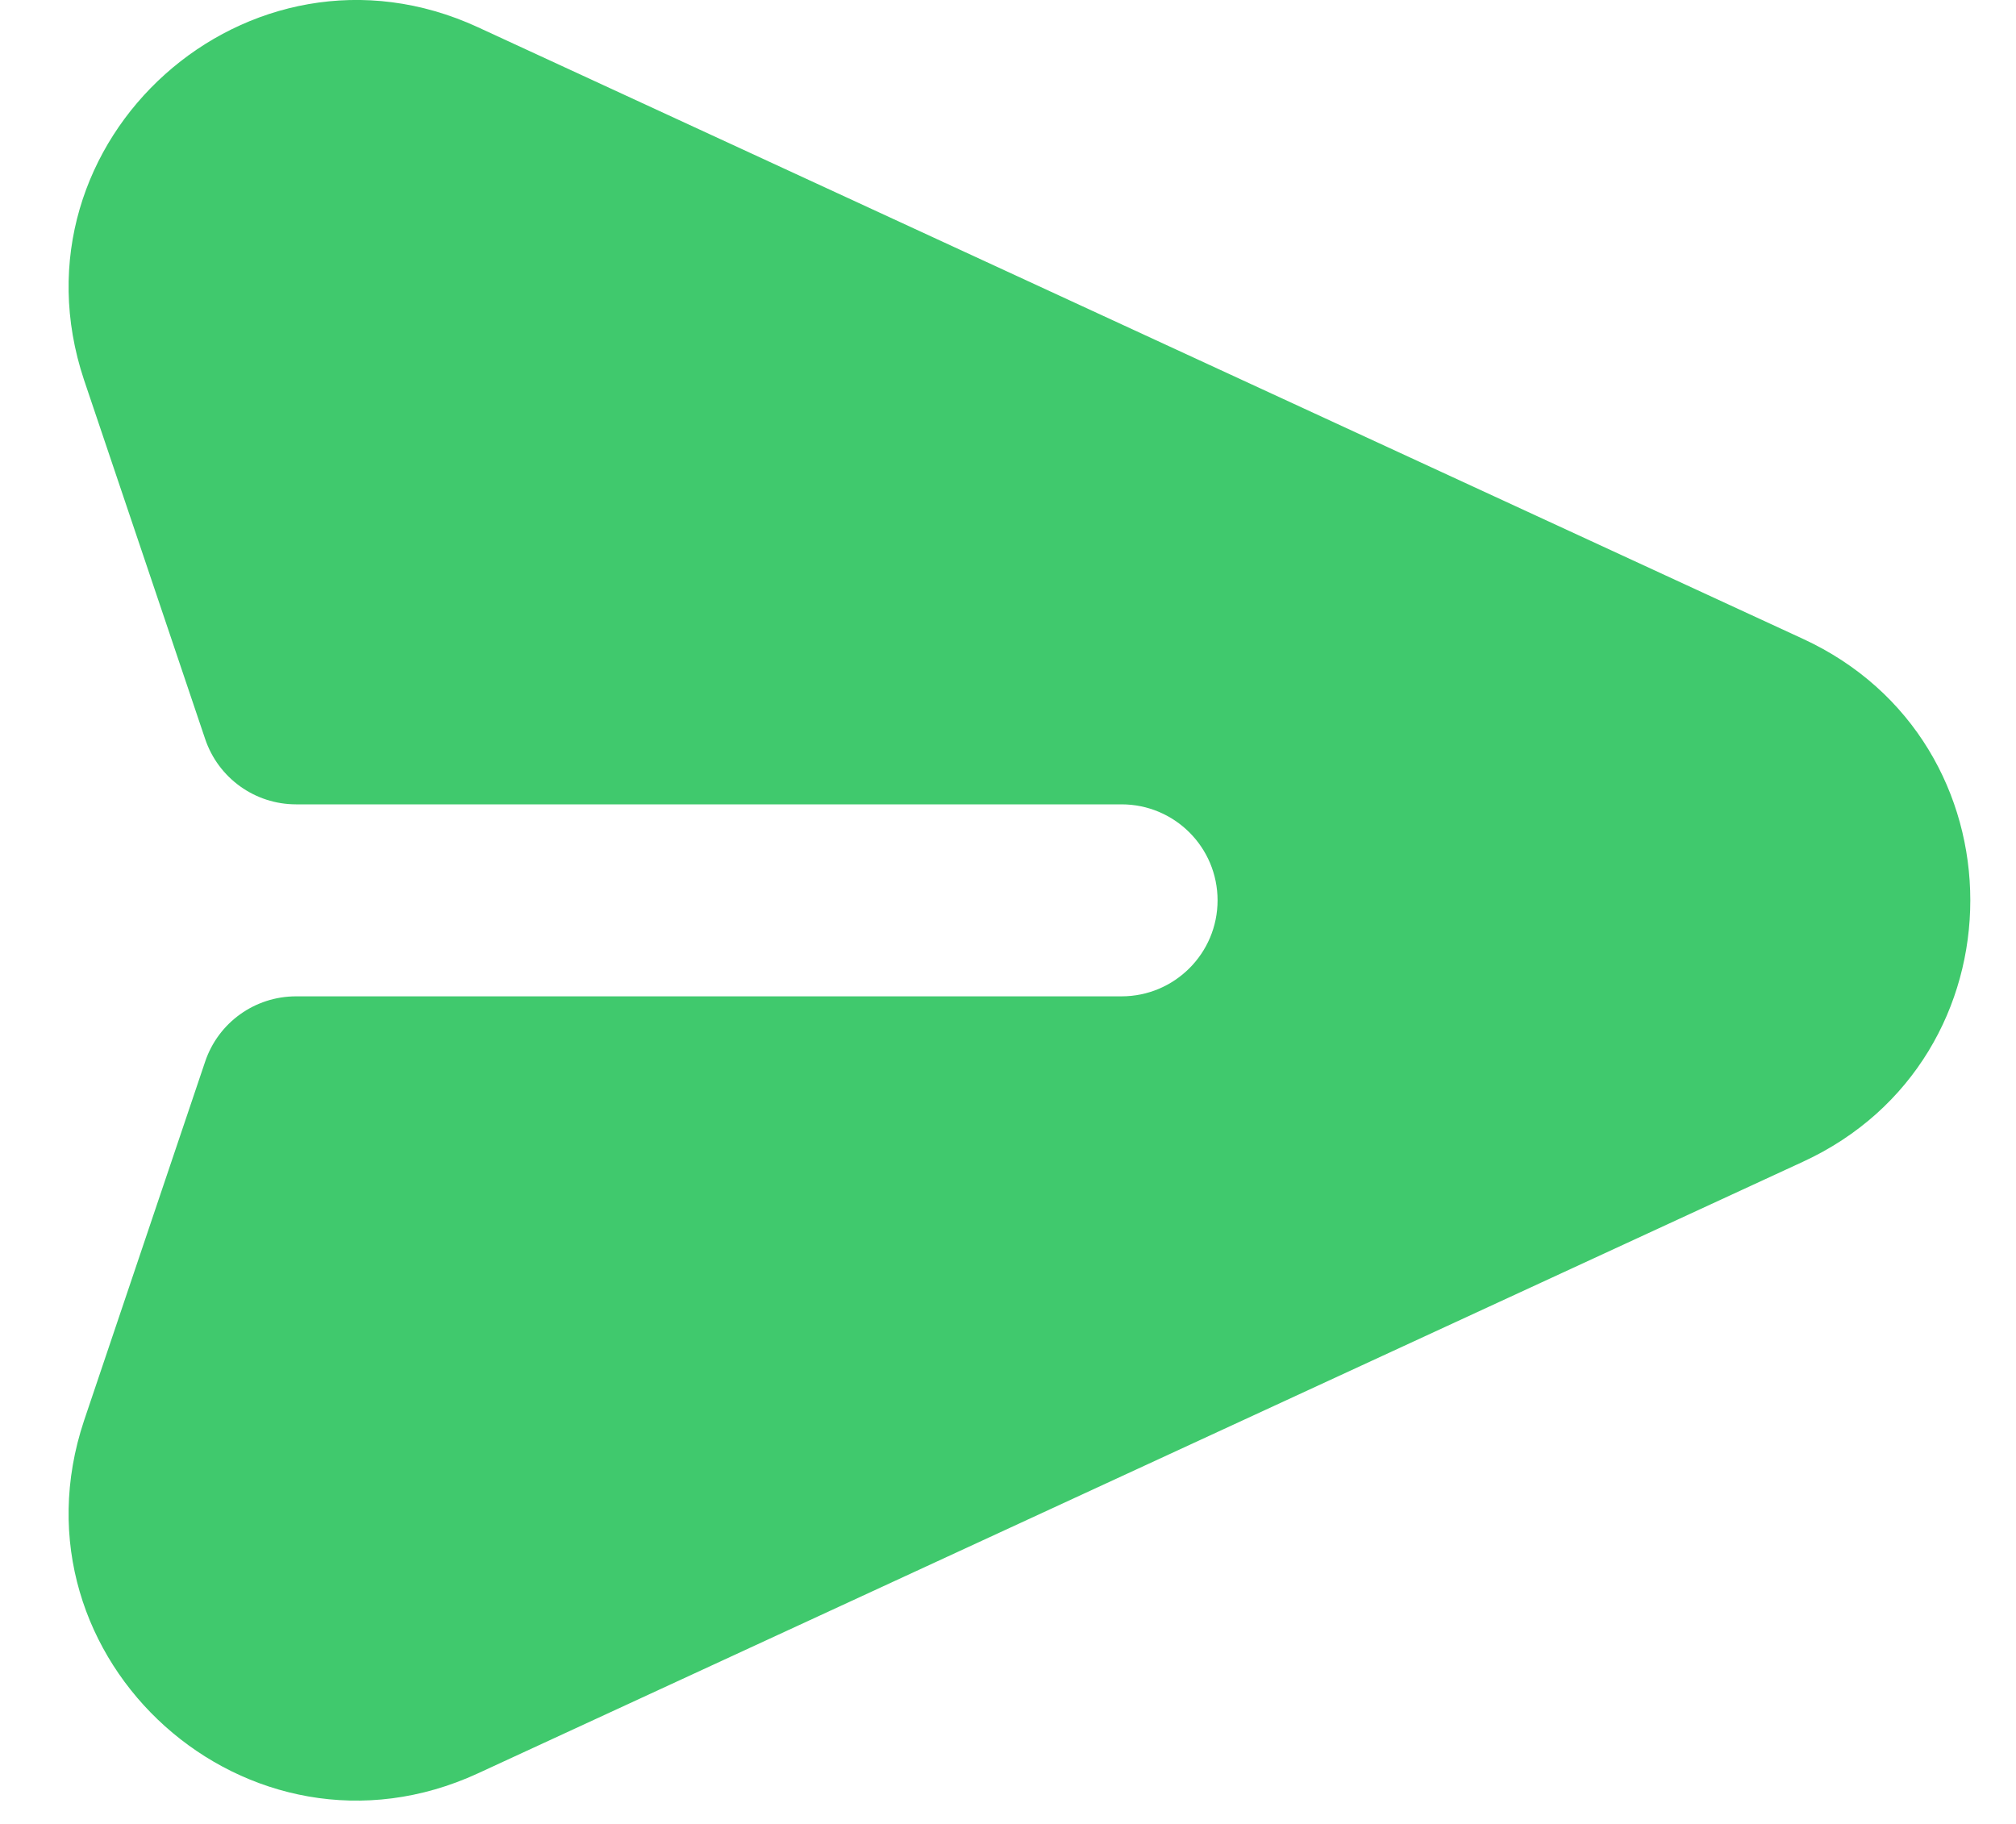 <svg width="21" height="19" viewBox="0 0 21 19" fill="none" xmlns="http://www.w3.org/2000/svg">
<path d="M4.979 0.284C2.593 -0.817 0.044 1.464 0.875 3.957L2.137 7.698C2.274 8.105 2.655 8.379 3.084 8.379H11.683C12.235 8.379 12.683 8.826 12.683 9.379C12.683 9.931 12.235 10.379 11.683 10.379H3.084C2.655 10.379 2.274 10.652 2.137 11.059L0.875 14.8C0.044 17.293 2.593 19.574 4.979 18.473L18.781 12.102C21.105 11.03 21.105 7.727 18.781 6.655L4.979 0.284Z" fill="#40C96D"/>
</svg>
